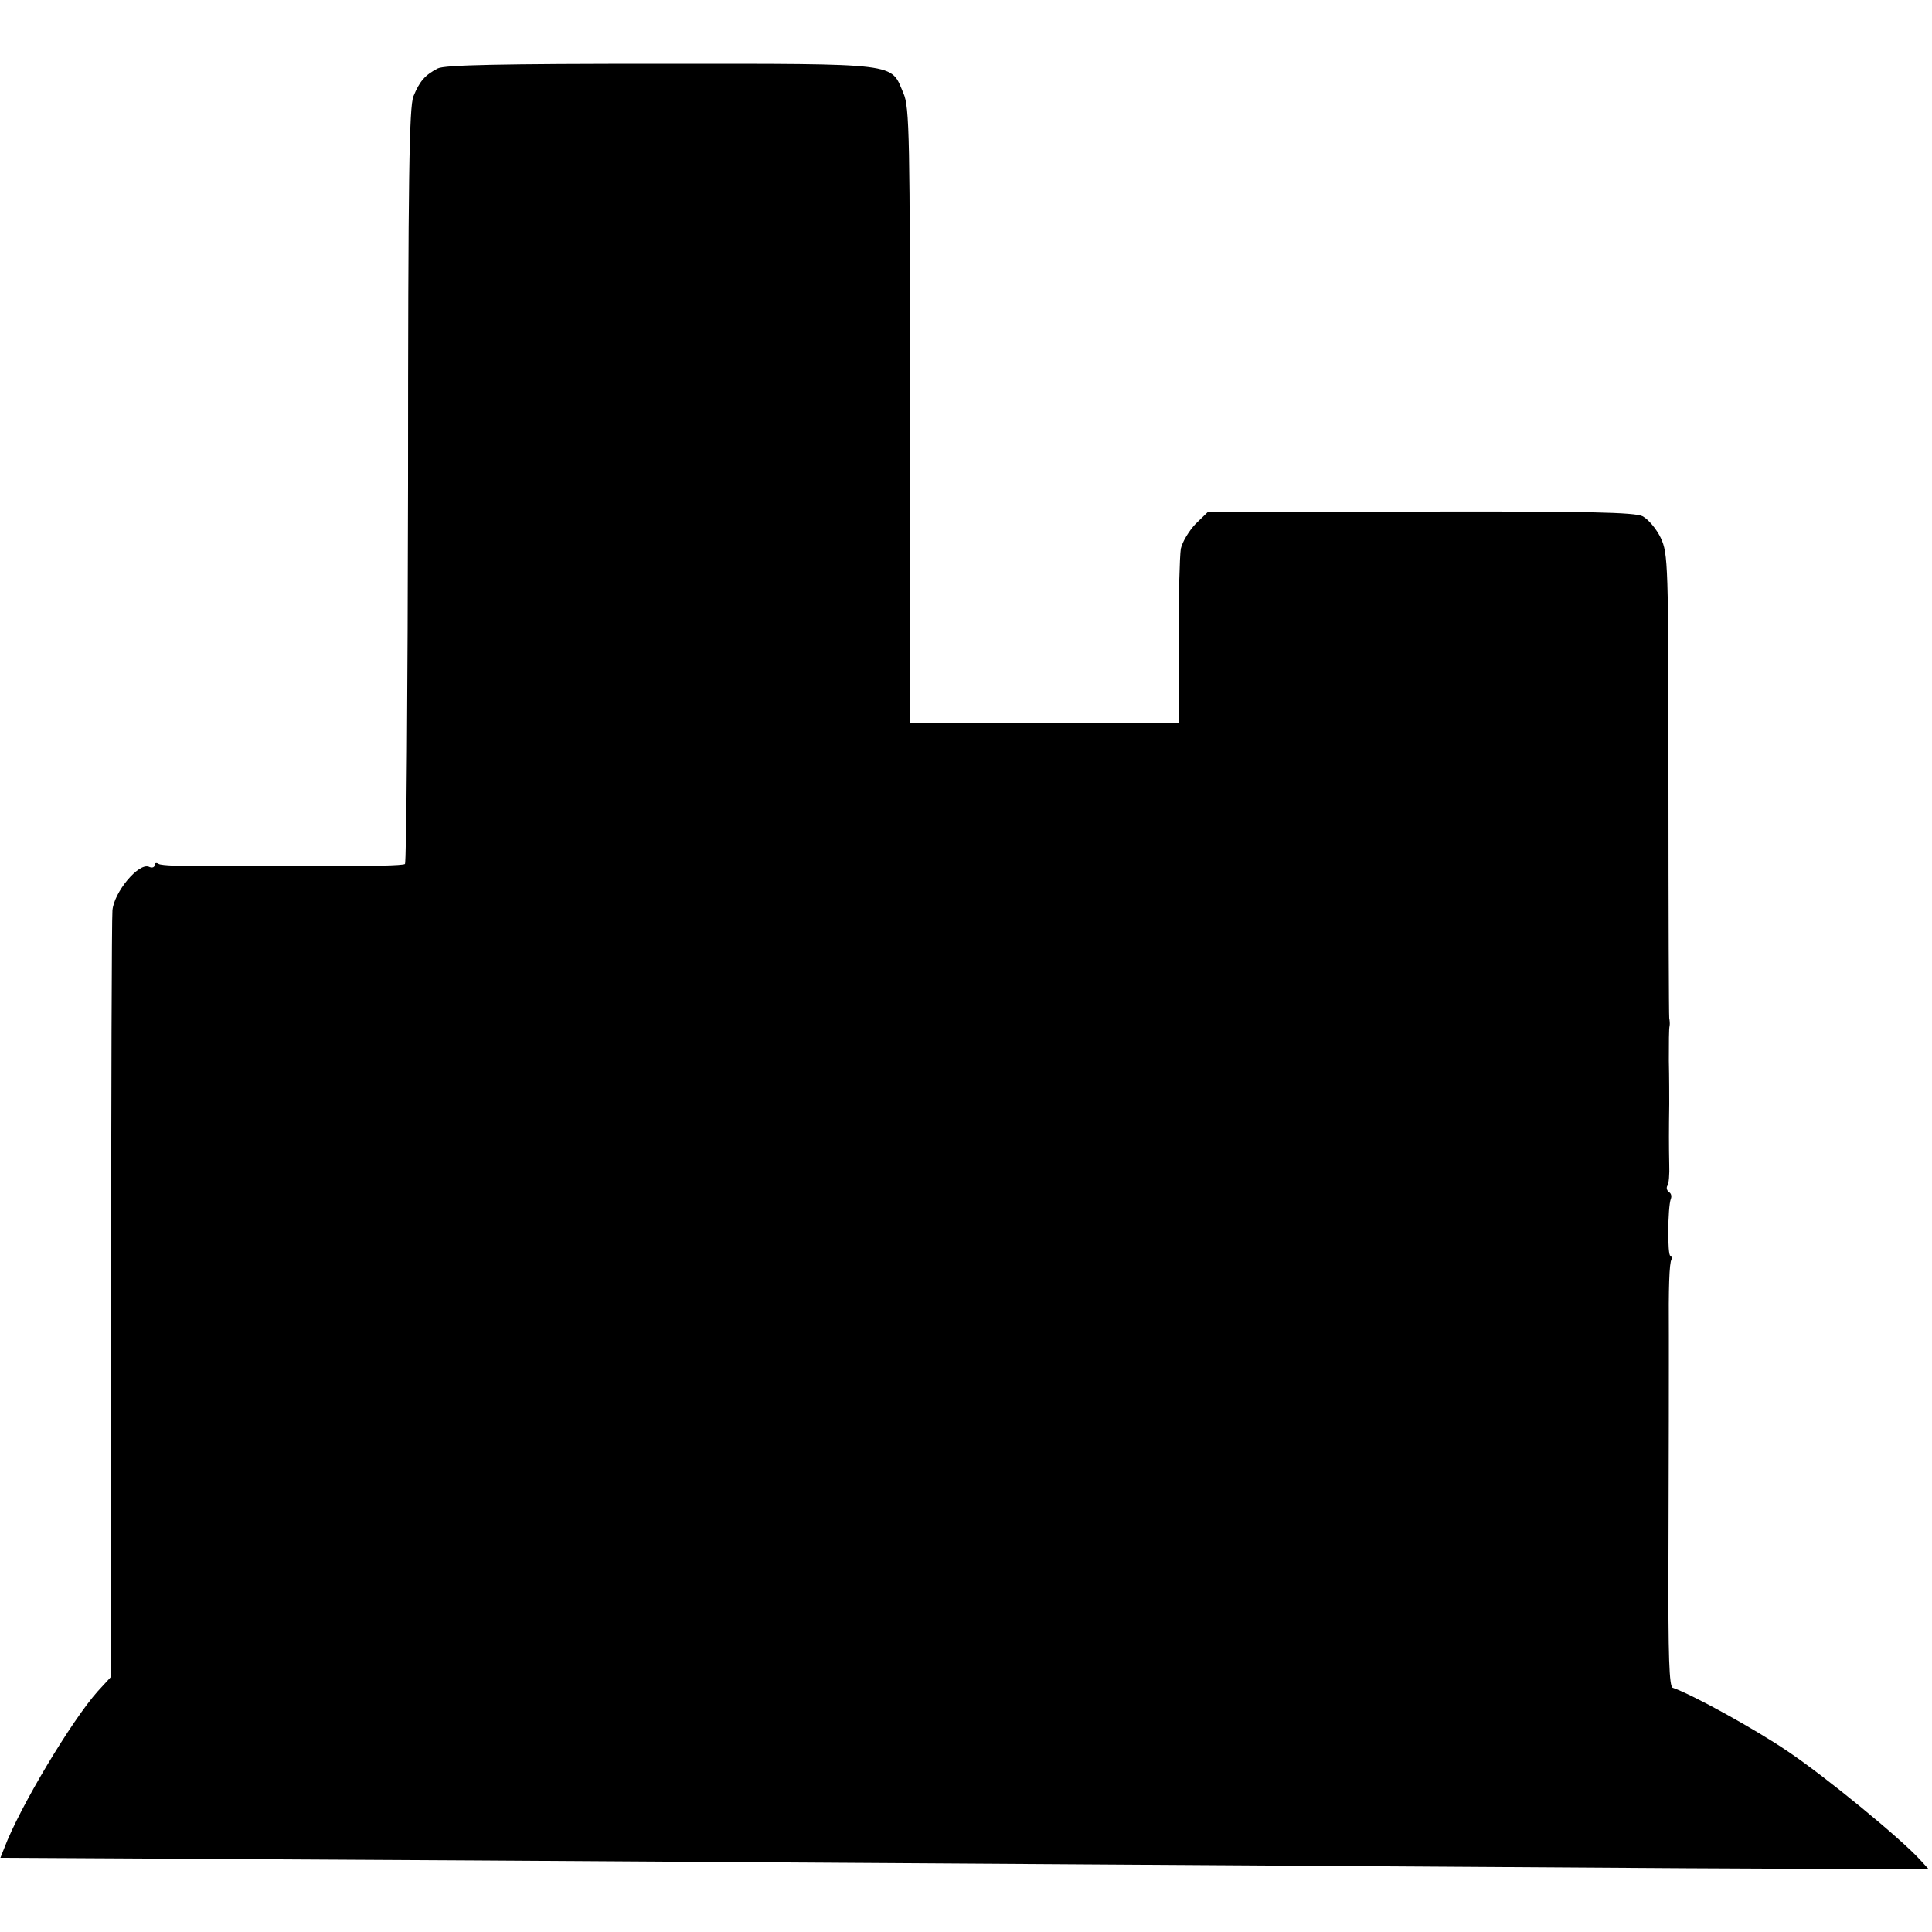 <?xml version="1.0" standalone="no"?>
<!DOCTYPE svg PUBLIC "-//W3C//DTD SVG 20010904//EN"
 "http://www.w3.org/TR/2001/REC-SVG-20010904/DTD/svg10.dtd">
<svg version="1.0" xmlns="http://www.w3.org/2000/svg"
 width="500pt" height="500pt" viewBox="0 0 500 500"
 preserveAspectRatio="xMidYMid meet">
<g transform="translate(0,500) scale(0.1,-0.1)"
fill="#000000" stroke="none">
<path d="M1133 4823 c-33 -17 -47 -33 -63 -72 -11 -28 -14 -203 -14 -1006 -1
-536 -4 -977 -8 -981 -4 -4 -94 -6 -200 -5 -106 1 -197 1 -203 1 -5 0 -58 0
-116 -1 -58 -1 -111 1 -118 5 -6 4 -11 3 -11 -3 0 -6 -7 -8 -15 -4 -27 10 -90
-66 -94 -113 -2 -21 -3 -477 -4 -1011 l0 -973 -34 -37 c-68 -76 -203 -302
-242 -406 l-10 -25 367 -2 c412 -2 1070 -6 2437 -15 512 -3 1213 -8 1559 -10
l628 -3 -23 25 c-51 56 -246 216 -343 281 -84 57 -247 147 -297 164 -9 3 -12
78 -11 334 1 323 1 459 1 499 0 11 0 47 0 80 -1 121 1 187 7 196 3 5 2 9 -3 9
-8 0 -7 125 1 147 3 7 1 15 -5 18 -5 4 -7 11 -4 16 4 5 6 30 5 56 -1 47 -1 89
0 156 0 17 0 68 -1 112 0 44 0 85 2 90 1 6 0 15 -1 20 -1 6 -2 278 -2 605 0
574 -1 597 -20 638 -11 23 -32 48 -47 56 -21 10 -138 13 -576 12 l-549 -1 -32
-31 c-17 -18 -34 -46 -38 -64 -3 -18 -6 -126 -6 -241 l0 -209 -50 -1 c-27 0
-169 0 -315 0 -146 0 -280 0 -298 0 l-32 1 0 795 c0 722 -1 798 -17 834 -34
79 -2 76 -627 76 -417 0 -560 -3 -578 -12z"/>
</g>
</svg>
